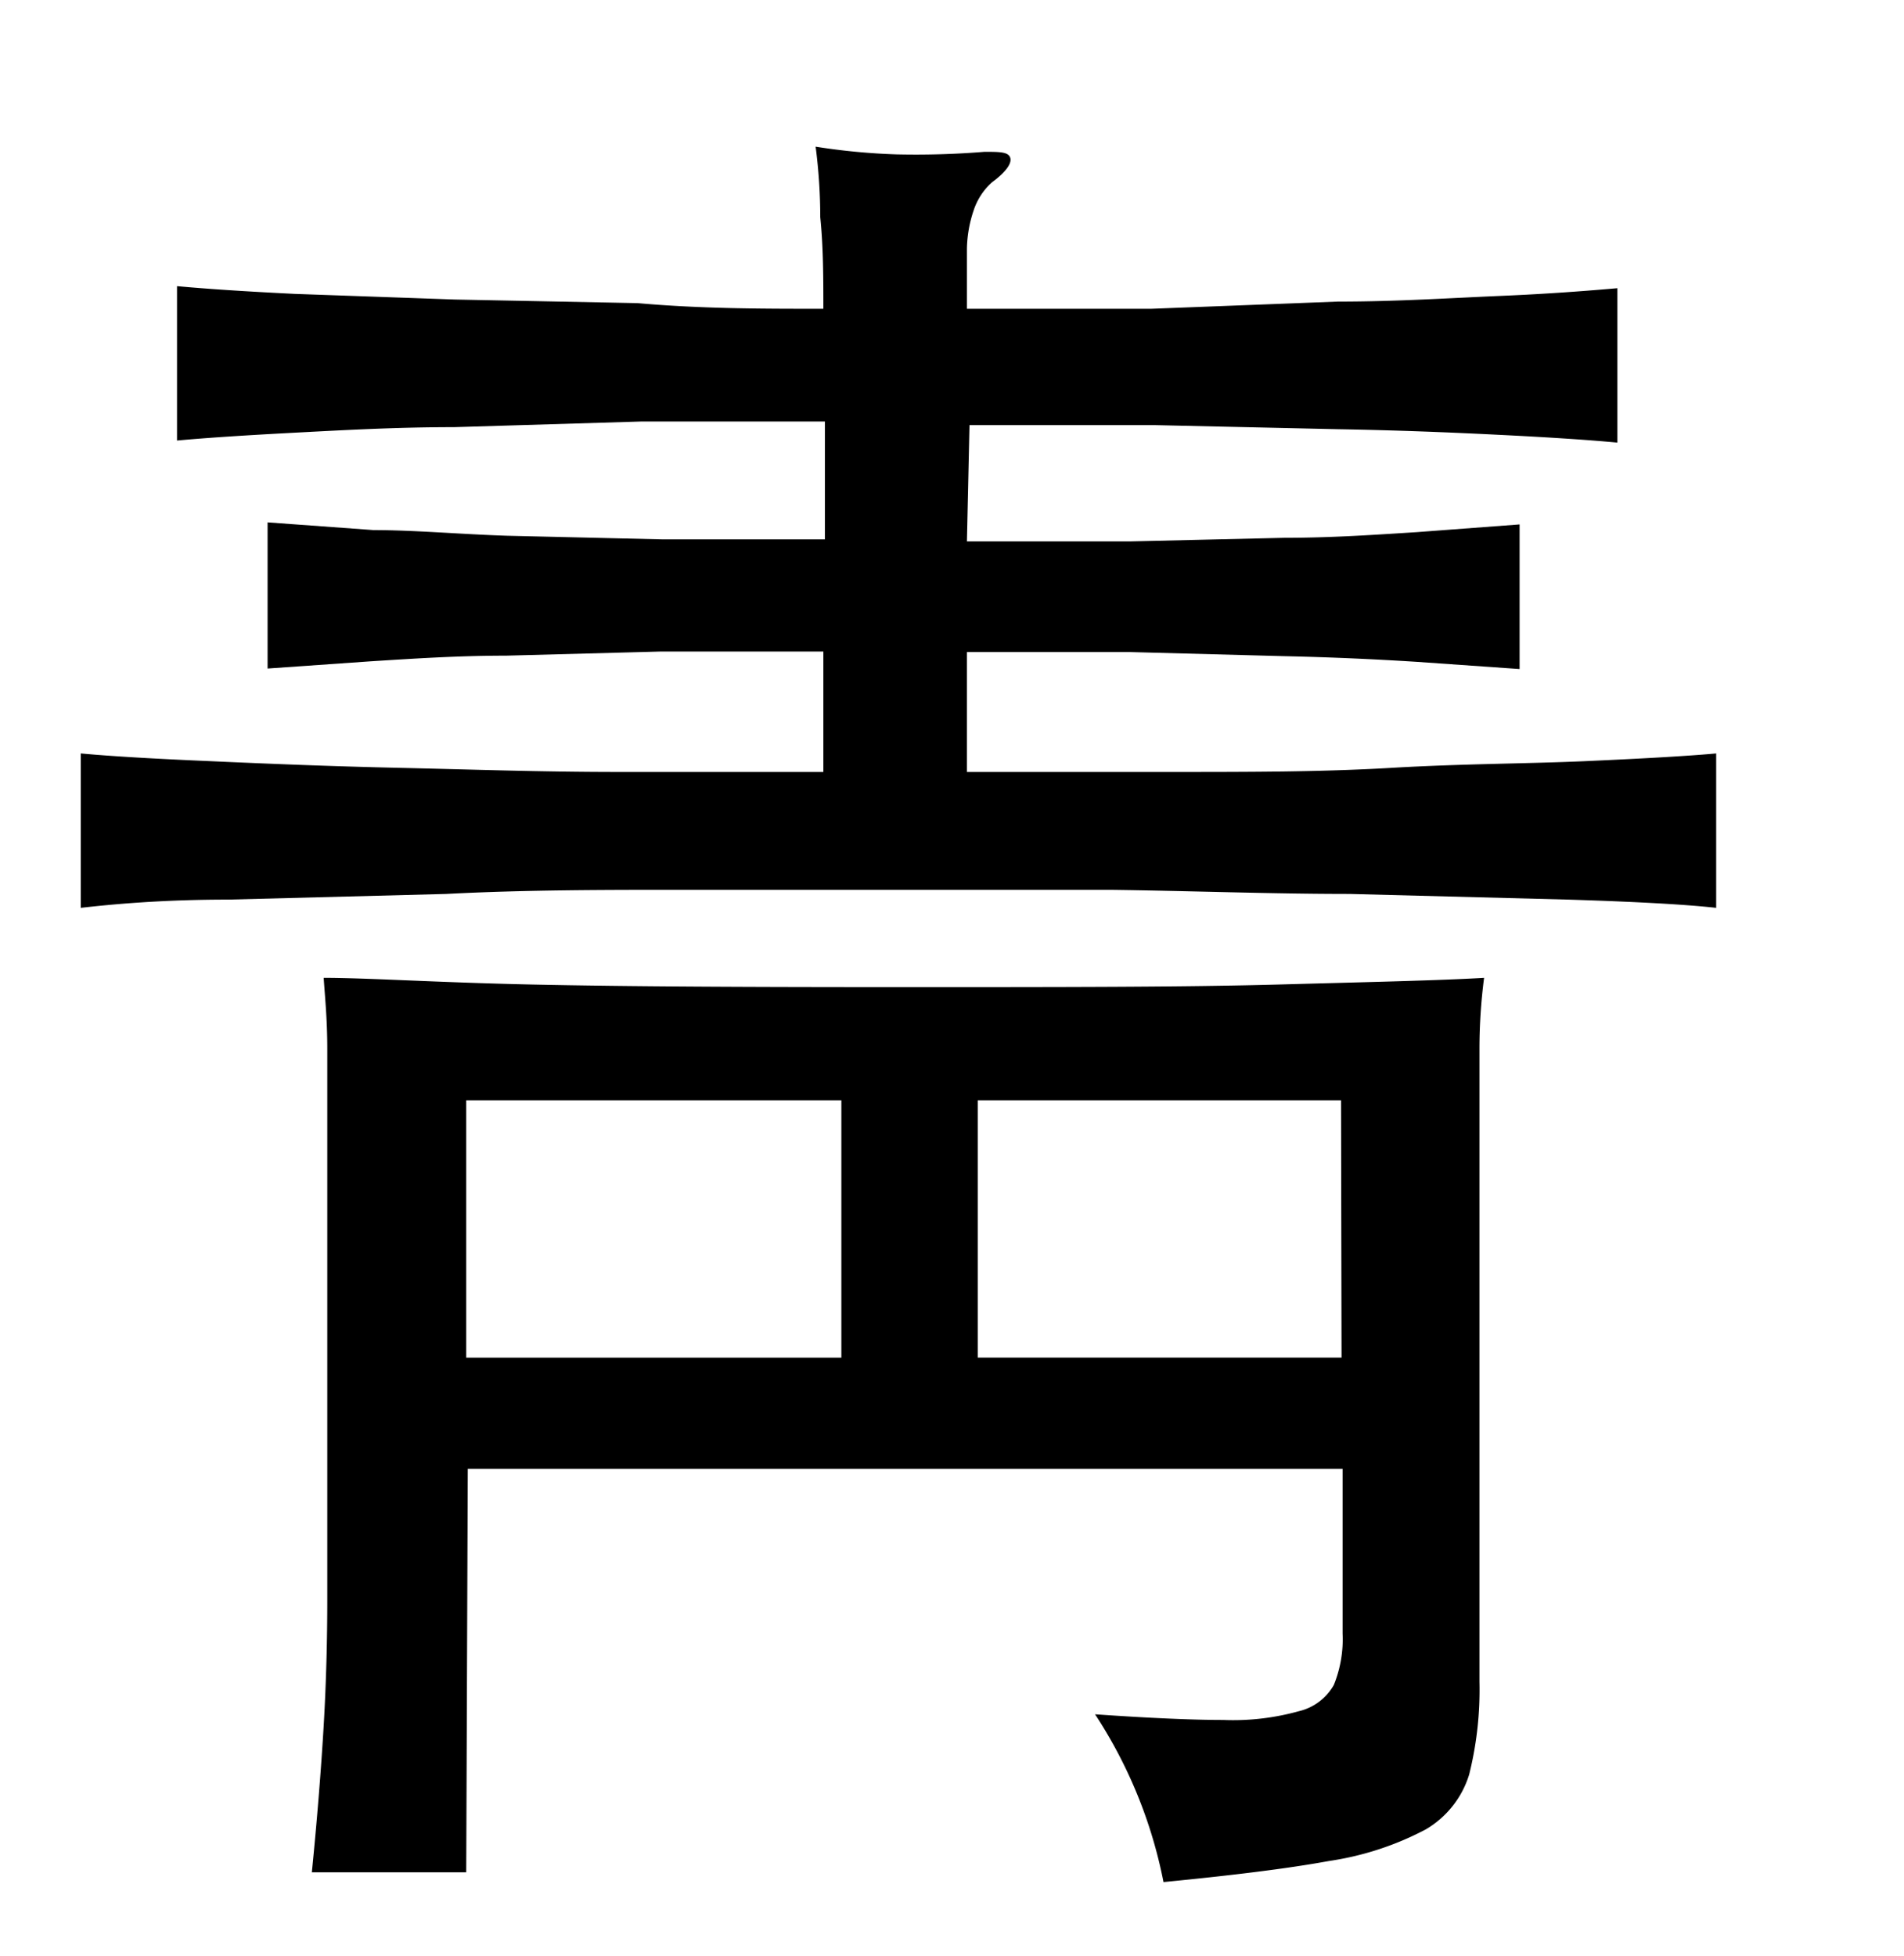 <svg xmlns="http://www.w3.org/2000/svg" viewBox="0 0 37 38"><title>radical</title><g id="Layer_2" data-name="Layer 2"><path d="M18.79,10.52c1.07,0,2.12,0,3.17,0l3-.07c.92,0,1.78-.06,2.57-.11l2-.15V13l-2-.14c-.79-.05-1.65-.09-2.57-.11l-3-.08c-1.05,0-2.1,0-3.17,0V15l4,0c1.47,0,2.89,0,4.25-.08s2.63-.08,3.76-.13,2-.1,2.55-.15v3c-.64-.07-1.6-.12-2.88-.16l-4.24-.11c-1.54,0-3.1-.06-4.66-.08l-4.13,0-4.12,0c-1.57,0-3.12,0-4.65.08l-4.23.11c-1.3,0-2.25.09-2.87.16v-3q.86.08,2.52.15c1.11.05,2.33.1,3.68.13S10.52,15,12,15l4,0V12.66c-1.06,0-2.12,0-3.17,0l-3,.08c-.95,0-1.83.06-2.63.11l-2,.14V10.15l2.06.15c.8,0,1.67.08,2.6.11l3,.07c1.05,0,2.11,0,3.17,0V8.19l-3.56,0L8.82,8.3c-1.14,0-2.19.06-3.14.11s-1.7.1-2.24.15v-3q.86.08,2.28.15l3.12.11,3.55.07C13.63,6,14.81,6,16,6c0-.59,0-1.19-.06-1.78a10.69,10.69,0,0,0-.09-1.37A12.64,12.64,0,0,0,17.43,3a16.48,16.48,0,0,0,1.7-.05c.29,0,.46,0,.5.11s-.08.28-.35.48a1.26,1.26,0,0,0-.36.55,2.45,2.45,0,0,0-.13.74V6c1.14,0,2.33,0,3.58,0L26,5.86c1.15,0,2.2-.07,3.15-.11s1.71-.1,2.28-.15v3q-.86-.08-2.28-.15c-1-.05-2-.09-3.15-.11l-3.58-.08-3.58,0ZM9.06,36.38h-3c.1-1,.18-2,.23-2.85s.07-1.7.07-2.44V22.25c0-.64,0-1.27,0-1.87S6.31,19.32,6.29,19c.84,0,2.19.09,4.05.13s4.29.05,7.27.05,5.4,0,7.23-.05,3.17-.08,4-.13a10.69,10.69,0,0,0-.09,1.37c0,.59,0,1.21,0,1.85V32.68a6.78,6.78,0,0,1-.2,1.8,1.87,1.87,0,0,1-.85,1.07,5.84,5.84,0,0,1-1.87.61c-.82.15-1.89.28-3.22.41a9.15,9.15,0,0,0-1.33-3.26c1,.07,1.87.11,2.49.11a4.76,4.76,0,0,0,1.47-.17,1.06,1.06,0,0,0,.68-.51,2.36,2.36,0,0,0,.17-1V28.54h-17Zm0-15v5h7.29v-5Zm17,0H19v5h7.07Z"/></g></svg>